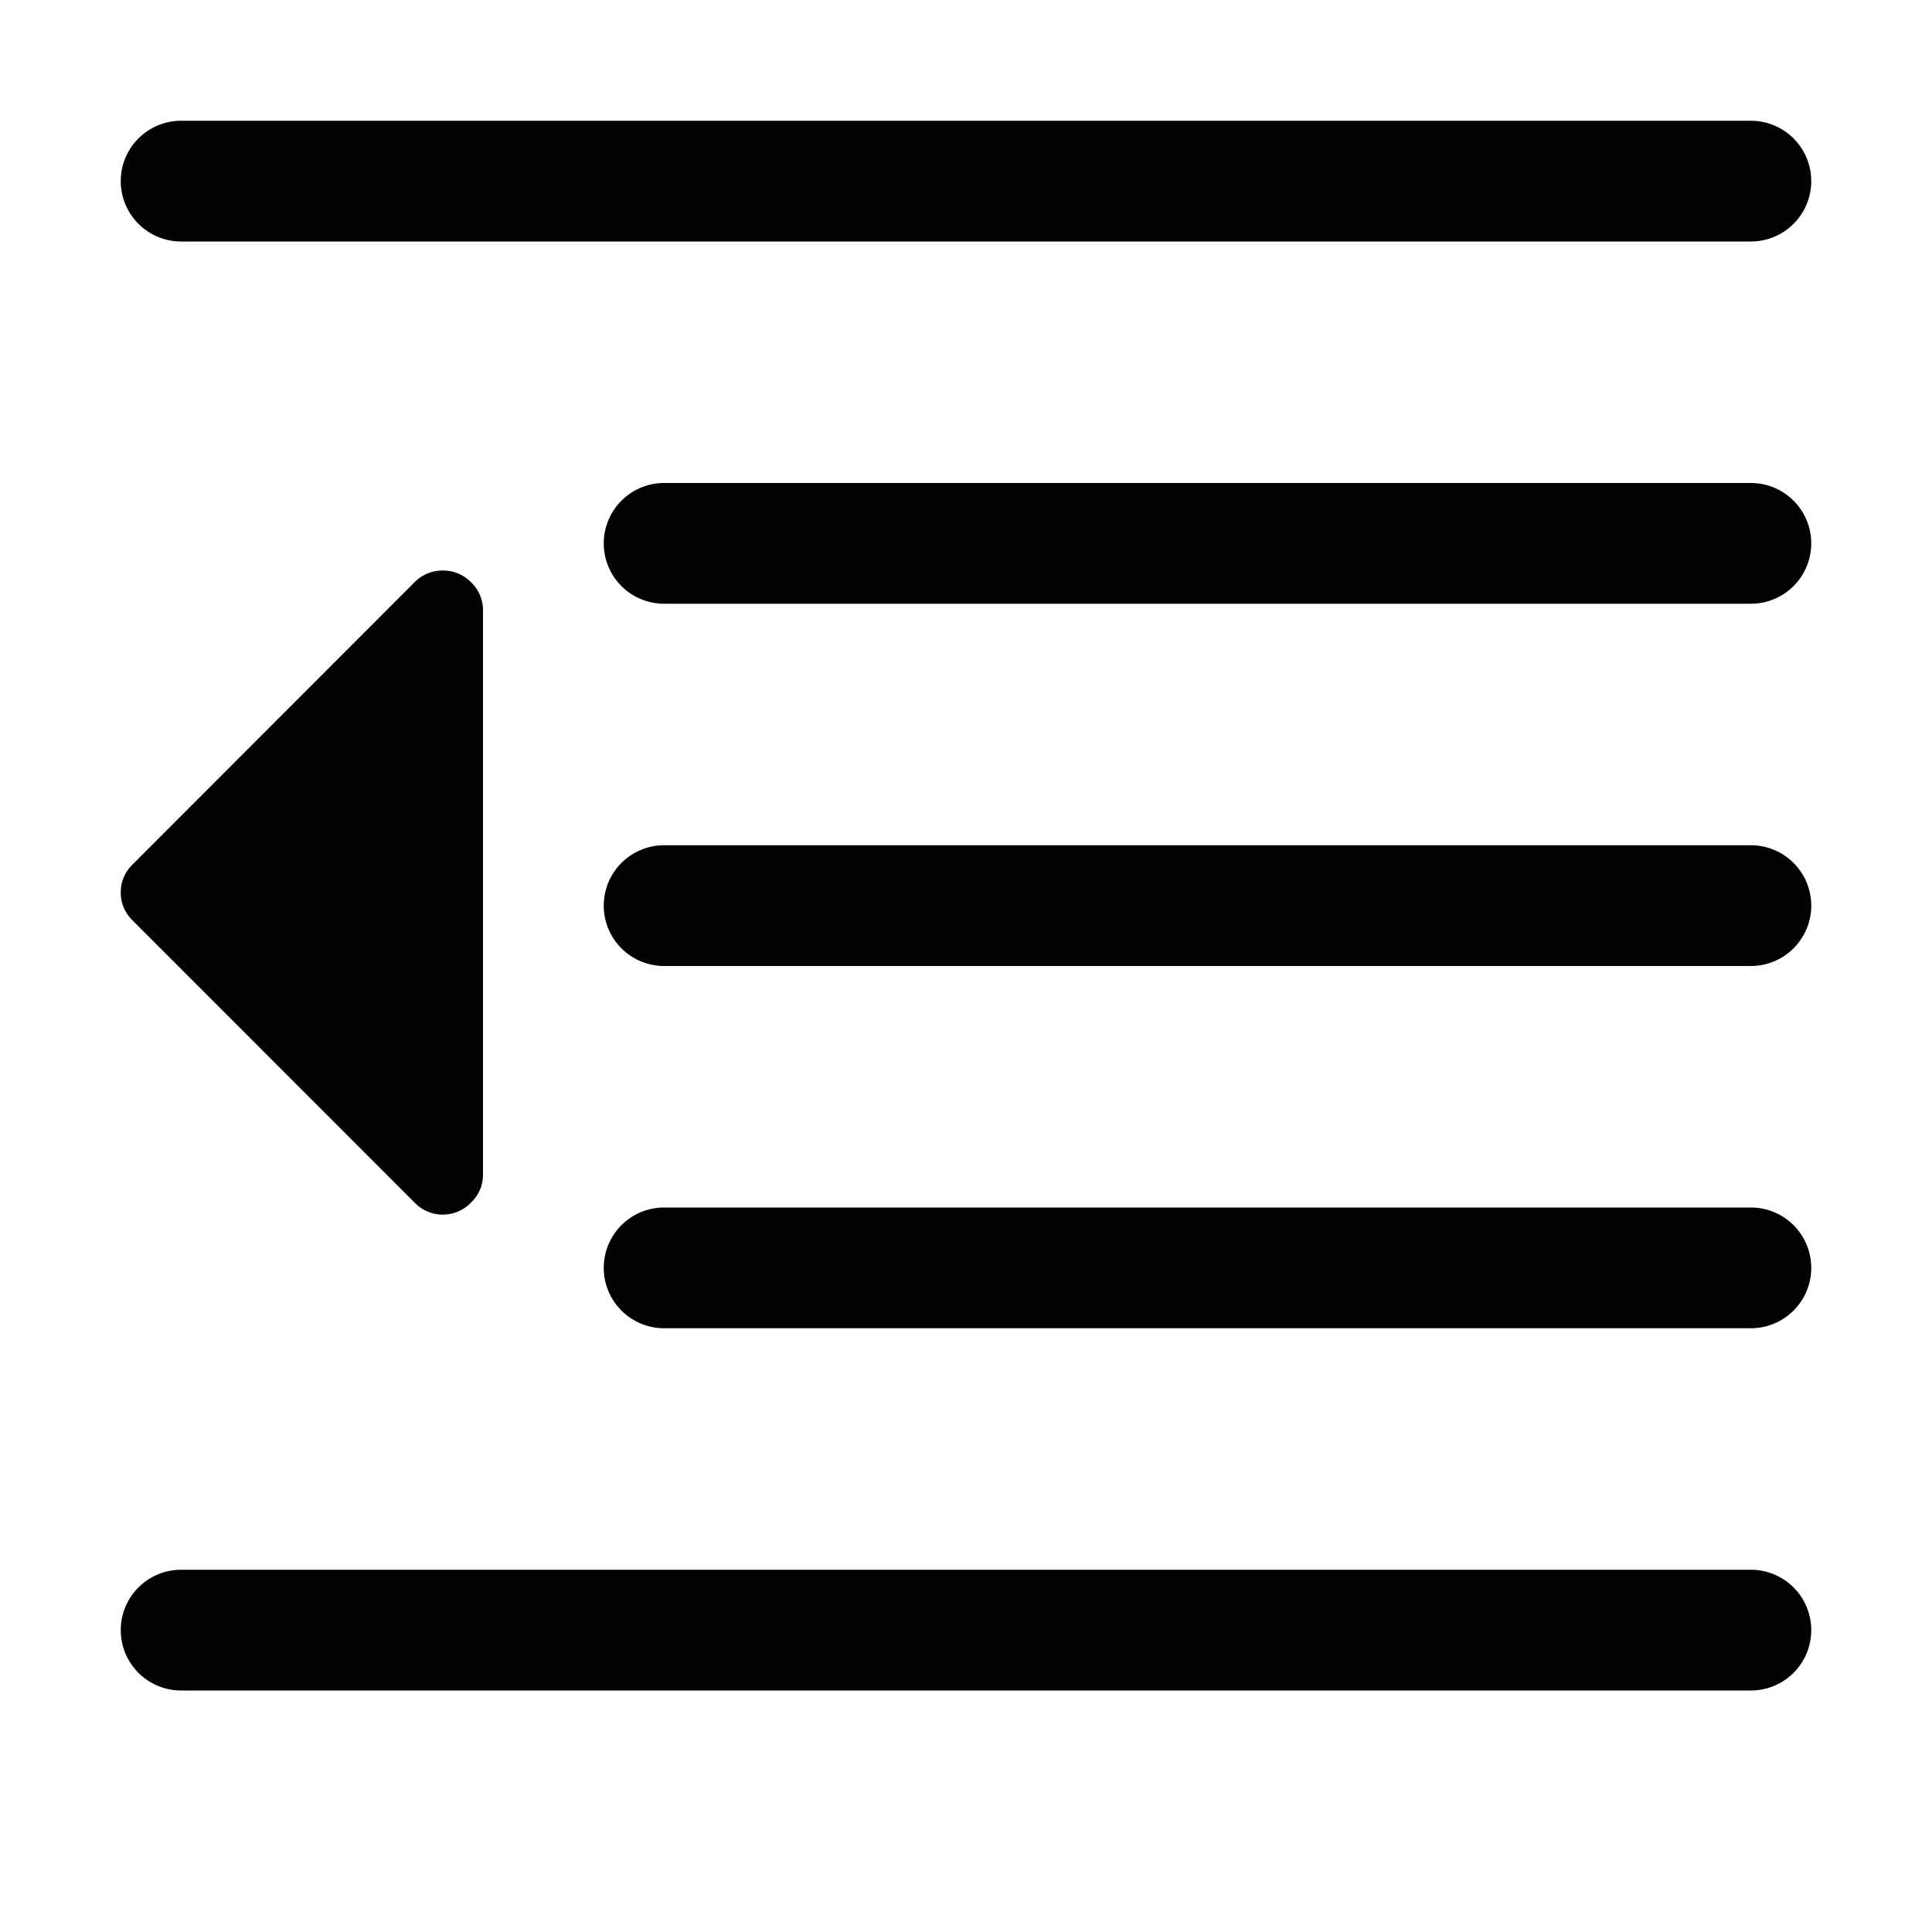 <svg xmlns="http://www.w3.org/2000/svg" viewBox="0 0 16 16"><path fill="#020202" fill-rule="evenodd" d="M1 1.5a.5.5 0 0 1 .5-.5h13a.5.5 0 0 1 0 1h-13a.5.5 0 0 1-.5-.5zm0 12a.5.5 0 0 0 .5.5h13a.5.5 0 0 0 0-1h-13a.5.5 0 0 0-.5.5zm4-9a.5.5 0 0 0 .5.5h9a.5.5 0 0 0 0-1h-9a.5.5 0 0 0-.5.5zm0 3a.5.5 0 0 0 .5.5h9a.5.5 0 0 0 0-1h-9a.5.5 0 0 0-.5.5zm0 3a.5.5 0 0 0 .5.5h9a.5.5 0 0 0 0-1h-9a.5.5 0 0 0-.5.5zm-1.568-.542L1.1 7.625c-.067-.066-.1-.145-.1-.234s.033-.168.1-.234l2.332-2.334a.323.323 0 0 1 .236-.098.32.32 0 0 1 .234.098.319.319 0 0 1 .098.234v4.668c0 .09-.032.168-.098.233a.324.324 0 0 1-.47 0z" clip-rule="evenodd"/></svg>